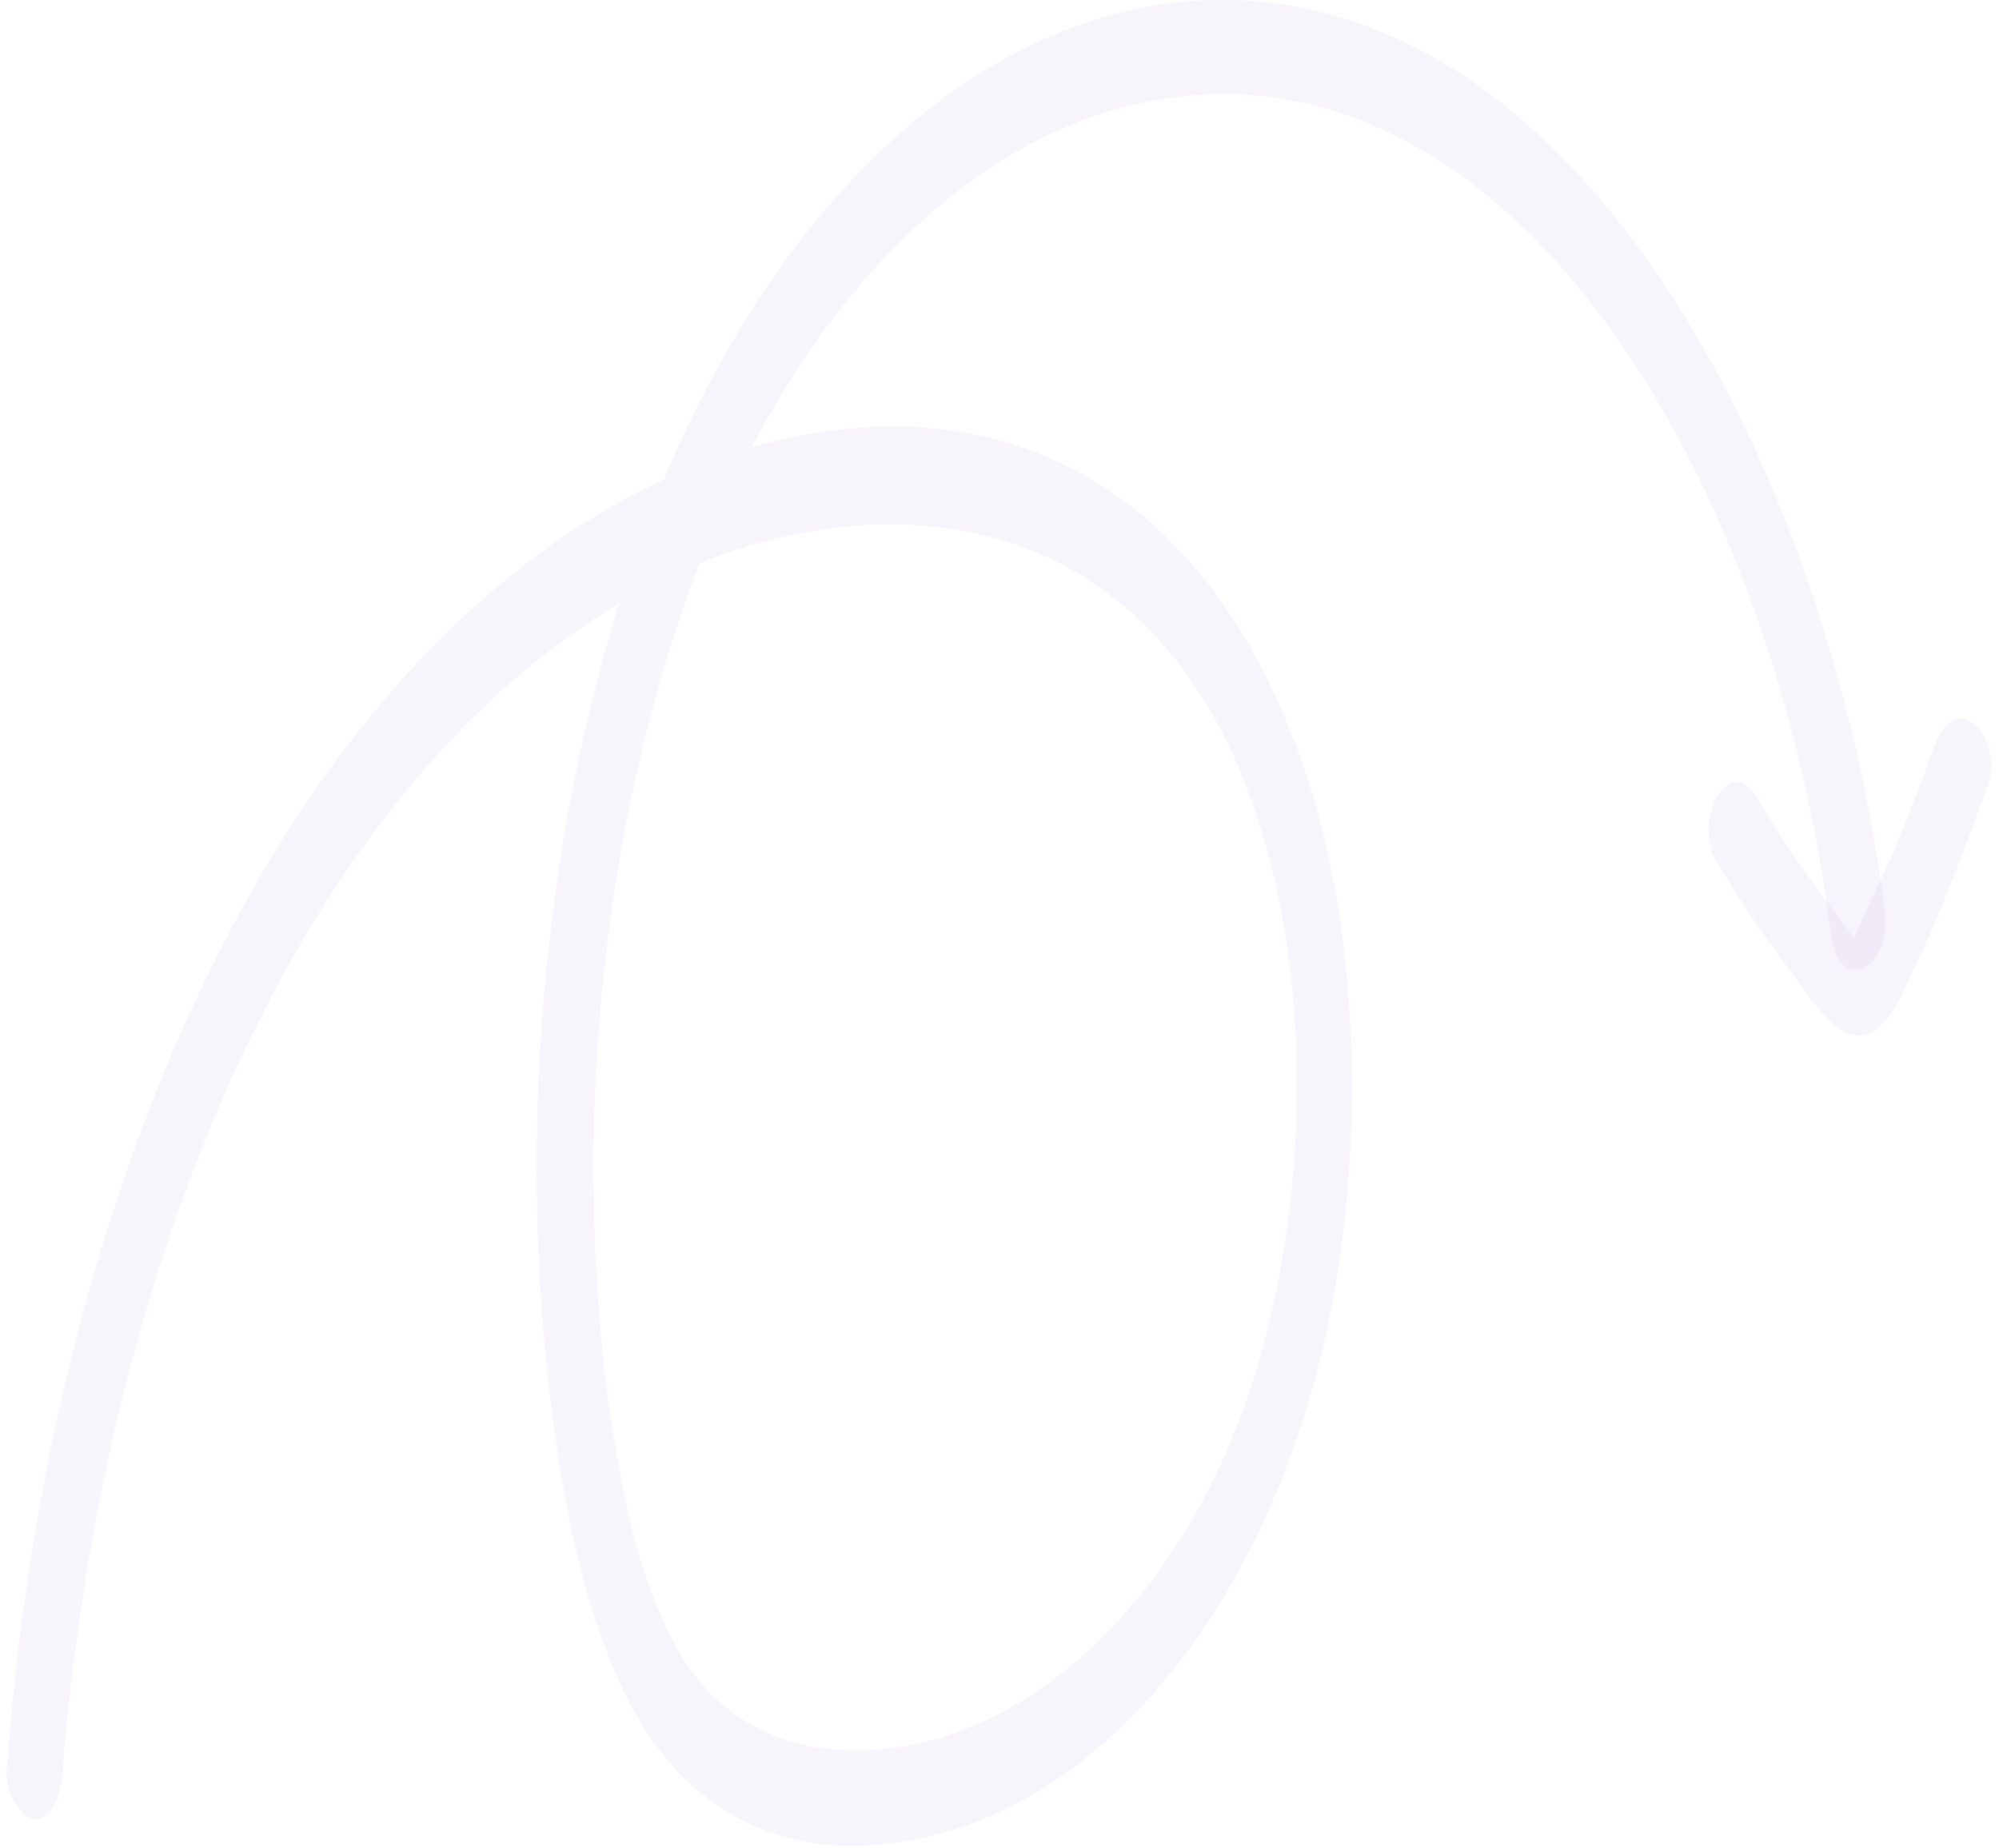 <svg width="225" height="208" viewBox="0 0 245 228" fill="none" xmlns="http://www.w3.org/2000/svg">
<path d="M0.007 218.378C2.771 180.596 12.029 144.925 26.814 116.295C41.738 87.196 62.189 66.779 84.16 57.861C104.473 49.648 129.208 49.178 147.033 70.534C155.6 80.859 161.819 95.644 164.444 113.01C166.931 129.672 166.379 147.741 162.924 163.934C155.6 197.962 136.117 220.49 115.527 226.122C105.026 228.939 93.556 228.704 84.022 219.786C73.658 210.165 69.236 190.687 67.025 172.148C62.88 137.181 66.749 99.633 77.389 68.891C88.167 37.679 105.993 15.386 126.444 5.529C146.619 -4.092 168.451 -1.276 187.106 14.916C205.07 30.405 219.441 57.392 227.317 88.838C229.252 96.348 230.633 104.327 231.739 112.306C232.706 119.581 226.073 122.866 225.106 115.356C221.237 84.849 210.597 57.157 196.088 38.149C181.026 18.436 162.371 9.284 143.44 12.1C124.509 14.681 106.131 29.231 93.142 52.933C80.153 76.635 72.829 109.02 72.415 141.405C72.276 157.598 73.658 174.729 77.389 189.513C79.462 197.258 82.364 204.298 86.647 208.757C90.655 212.746 95.215 214.858 99.913 215.562C118.567 218.378 139.018 205.002 150.349 179.422C161.128 155.016 162.648 118.642 151.593 93.766C139.709 67.014 117.186 62.32 98.946 65.606C78.218 69.126 58.044 83.91 42.291 106.908C26.676 129.672 15.345 160.414 9.818 194.207C8.574 202.186 7.469 210.399 6.916 218.613C6.64 221.664 5.534 224.48 3.462 224.48C1.803 224.245 -0.131 221.429 0.007 218.378Z" fill="#8759CF" fill-opacity="0.07"/>
<path d="M244.313 97.287C242.379 102.684 240.306 108.082 238.233 113.01C237.128 115.826 235.884 118.407 234.64 120.989C233.535 123.57 232.291 125.917 230.495 127.09C226.349 129.906 222.619 123.101 219.579 119.111C216.539 115.122 213.775 110.898 211.011 106.439C207.833 101.041 212.669 92.828 215.848 98.225C218.059 101.98 220.408 105.5 222.757 108.786C223.862 110.428 225.106 111.836 226.211 113.479C226.764 114.183 227.455 115.122 228.008 115.826C228.146 116.061 228.422 116.295 228.56 116.53C228.422 116.53 228.284 116.53 228.146 116.295C227.869 116.295 227.731 116.53 227.455 116.53C227.731 116.295 227.869 116.061 227.731 116.295C229.113 112.775 231.186 108.786 232.844 105.031C234.64 100.572 236.437 96.113 238.095 91.42C240.72 85.084 246.662 90.951 244.313 97.287Z" fill="#8759CF" fill-opacity="0.07"/>
</svg>
